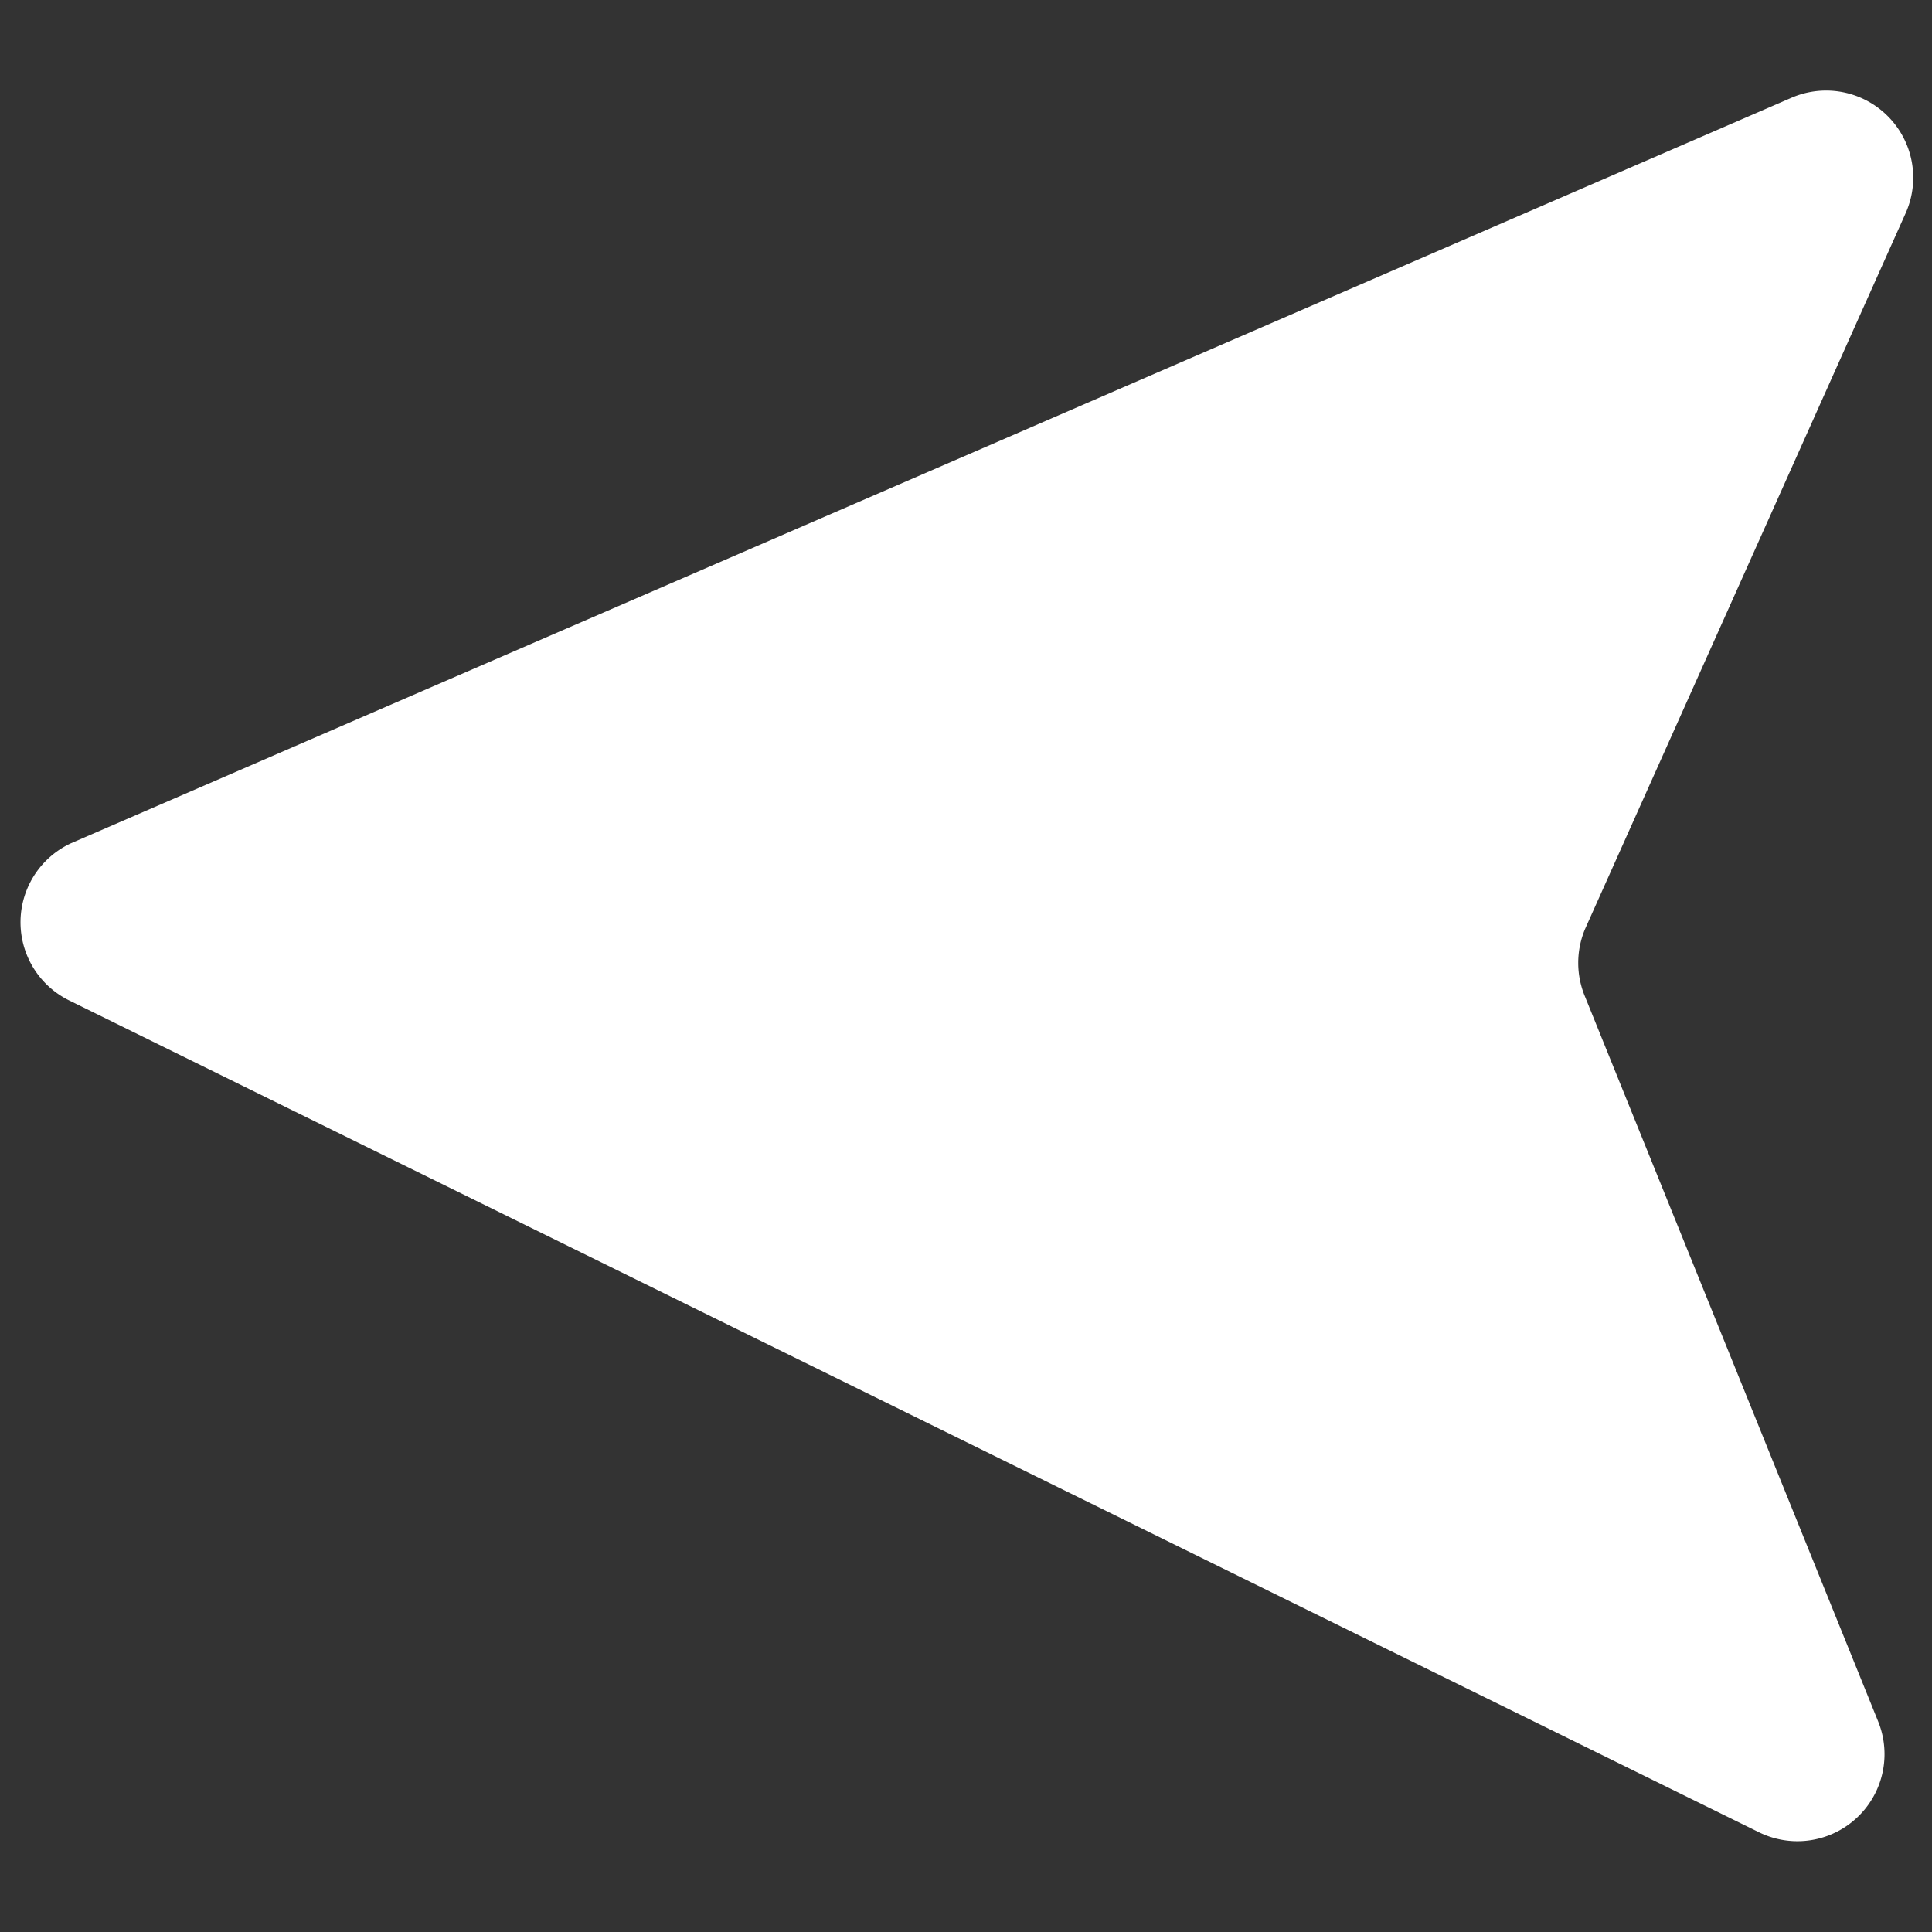 <svg id="Layer_1" data-name="Layer 1" xmlns="http://www.w3.org/2000/svg" xmlns:xlink="http://www.w3.org/1999/xlink" width="65" height="65" viewBox="0 0 65 65"><rect x="0" y="0" width="65" height="65" fill="#333333" stroke="none"/><defs><style>.cls-1{fill:url(#linear-gradient);}</style><linearGradient id="linear-gradient" x1="0.62" y1="32.5" x2="64.38" y2="32.5" gradientUnits="userSpaceOnUse"><stop offset="0" stop-color="#fFFFFF"/><stop offset="0.24" stop-color="#fFFFFF"/><stop offset="0.48" stop-color="#fFFFFF"/><stop offset="0.72" stop-color="#fFFFFF"/><stop offset="0.96" stop-color="#fFFFFF"/><stop offset="1" stop-color="#fFFFFF"/></linearGradient></defs><path class="cls-1" d="M2.39,28.37,60.27,3.29a2.93,2.93,0,0,1,3.84,3.89L53.33,31.25a2.94,2.94,0,0,0,0,2.29l9.86,24.38a2.93,2.93,0,0,1-4,3.73l-56.88-28A2.93,2.93,0,0,1,2.39,28.37Z"/></svg>